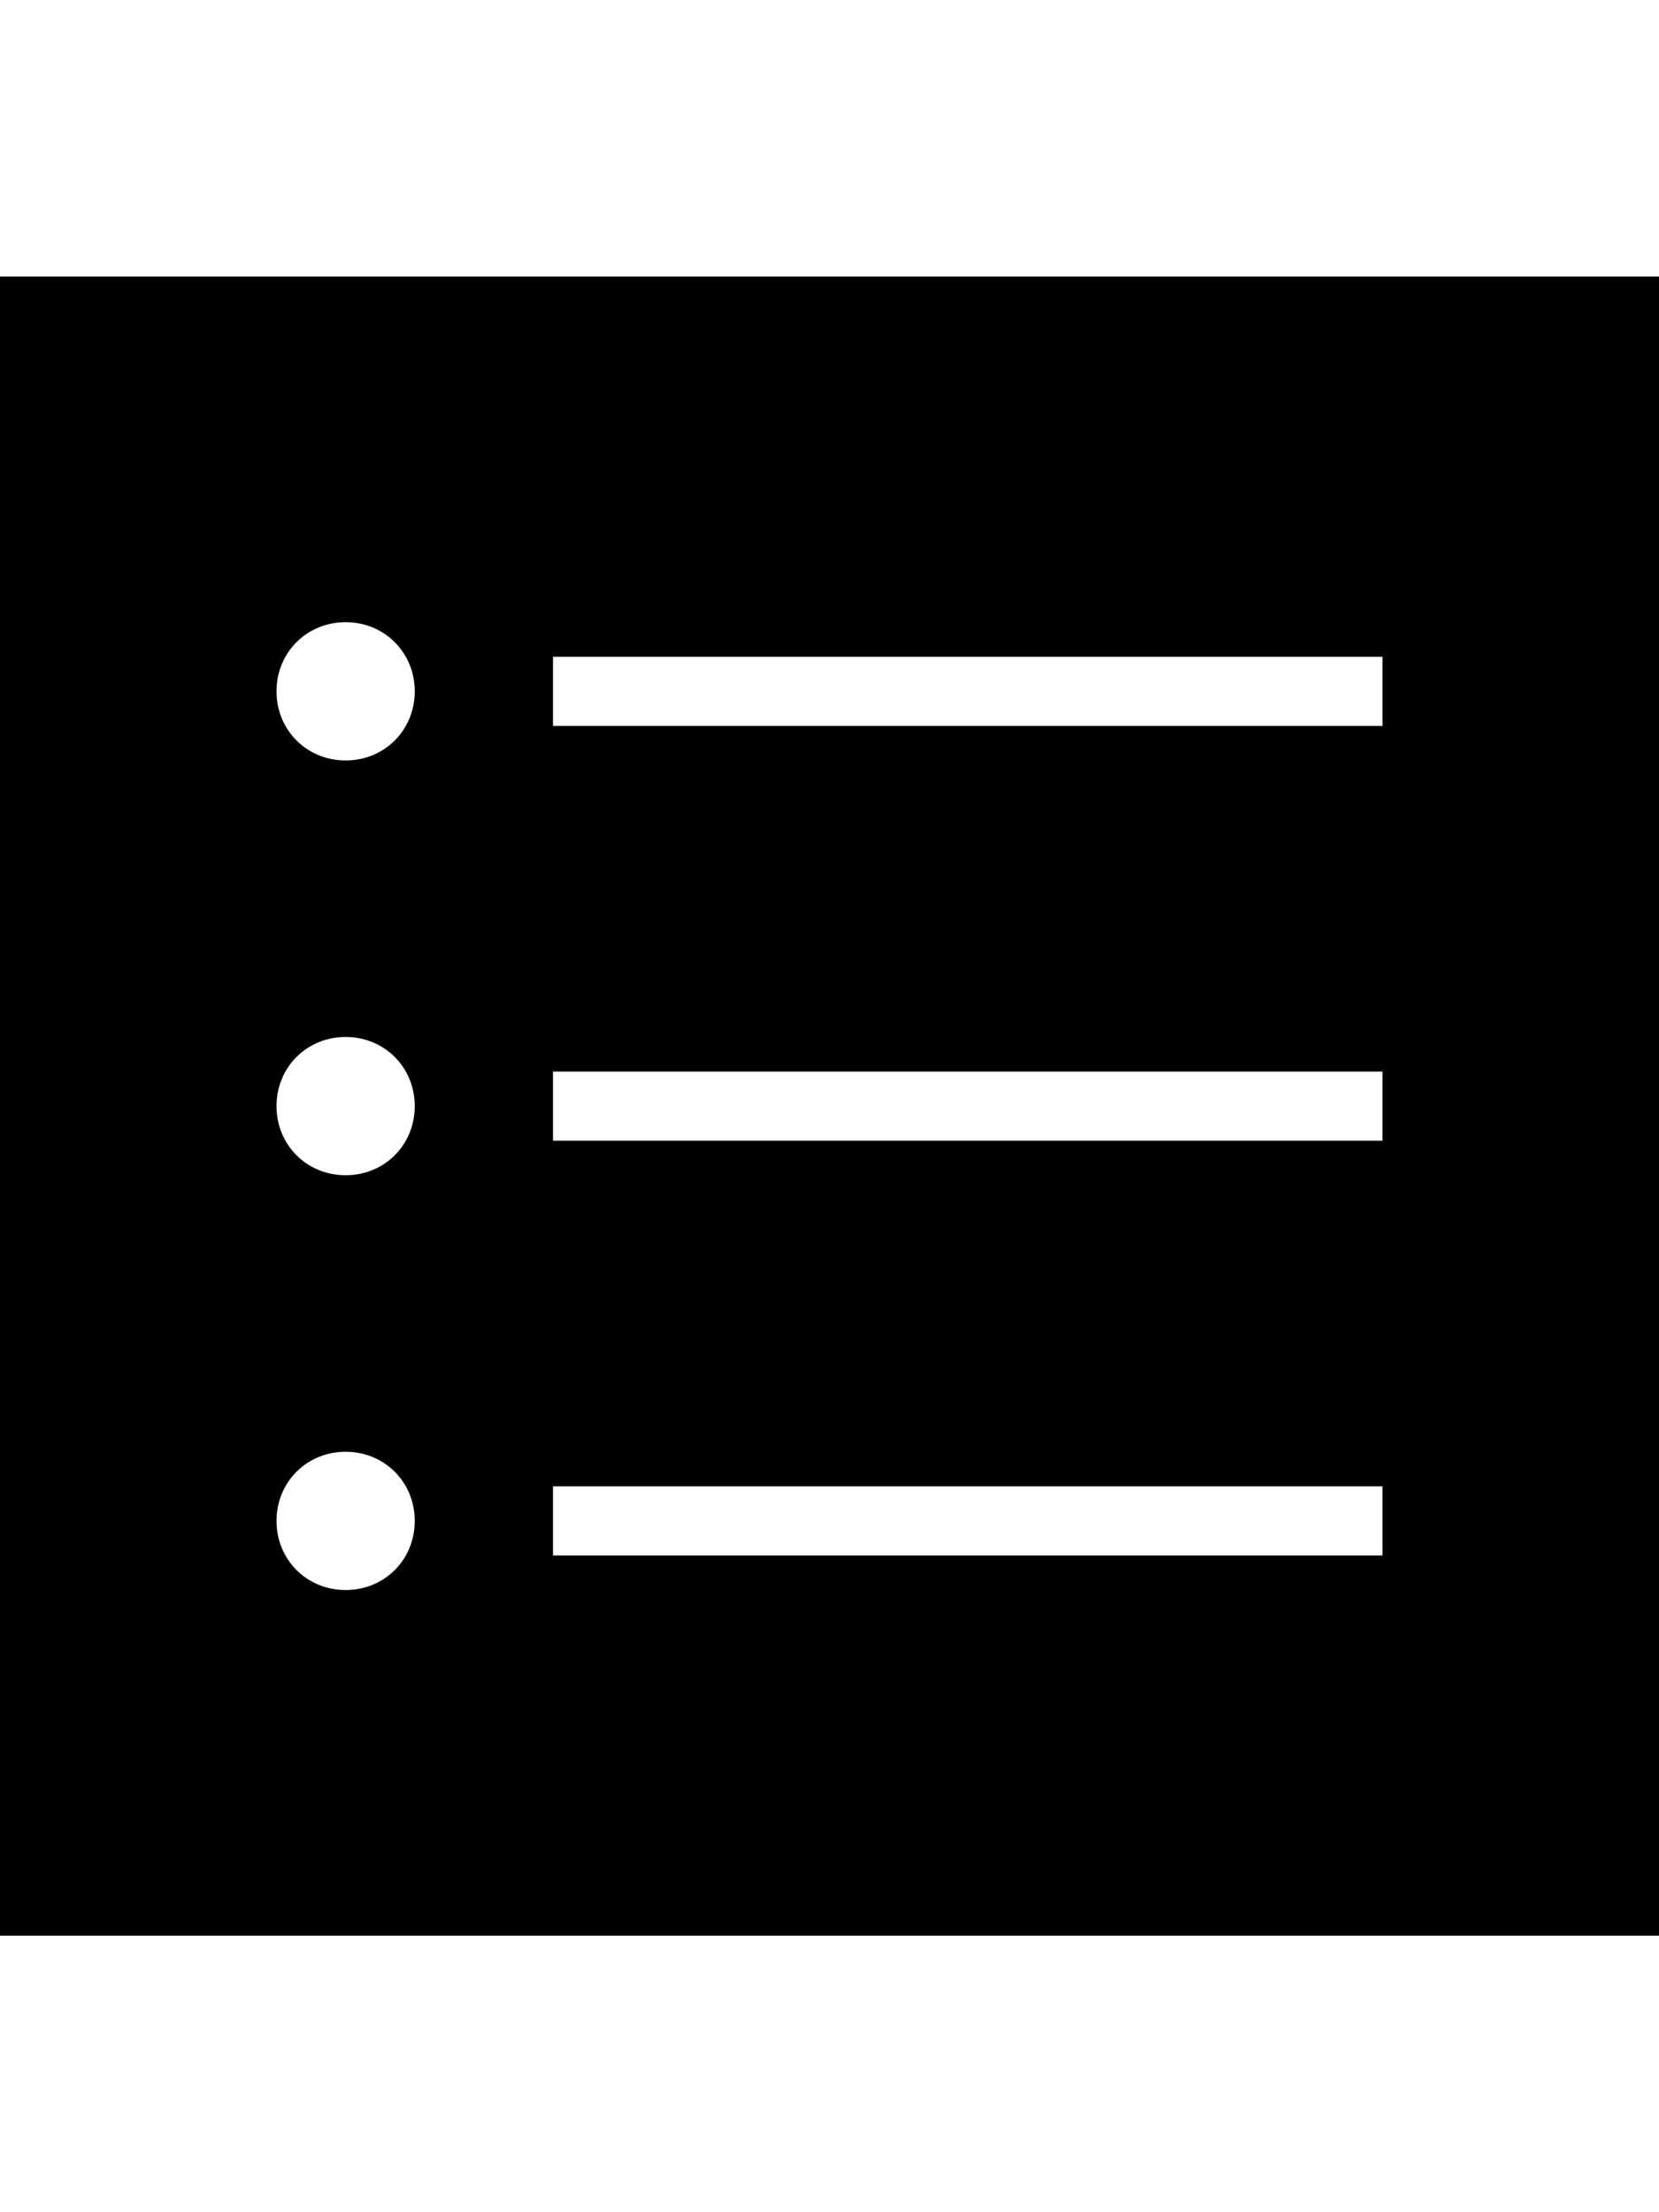 <!-- Generated by IcoMoon.io -->
<svg version="1.1" xmlns="http://www.w3.org/2000/svg" width="24" height="32" viewBox="0 0 24 32">
<title>ion-ios-list</title>
<path d="M0 4h24v24h-24v-24zM5 23c0.563 0 1-0.438 1-1s-0.438-1-1-1-1 0.438-1 1 0.438 1 1 1zM5 17c0.563 0 1-0.438 1-1s-0.438-1-1-1-1 0.438-1 1 0.438 1 1 1zM5 11c0.563 0 1-0.438 1-1s-0.438-1-1-1-1 0.438-1 1 0.438 1 1 1zM20 22.5v-1h-12v1h12zM20 16.5v-1h-12v1h12zM20 10.5v-1h-12v1h12z"></path>
</svg>
